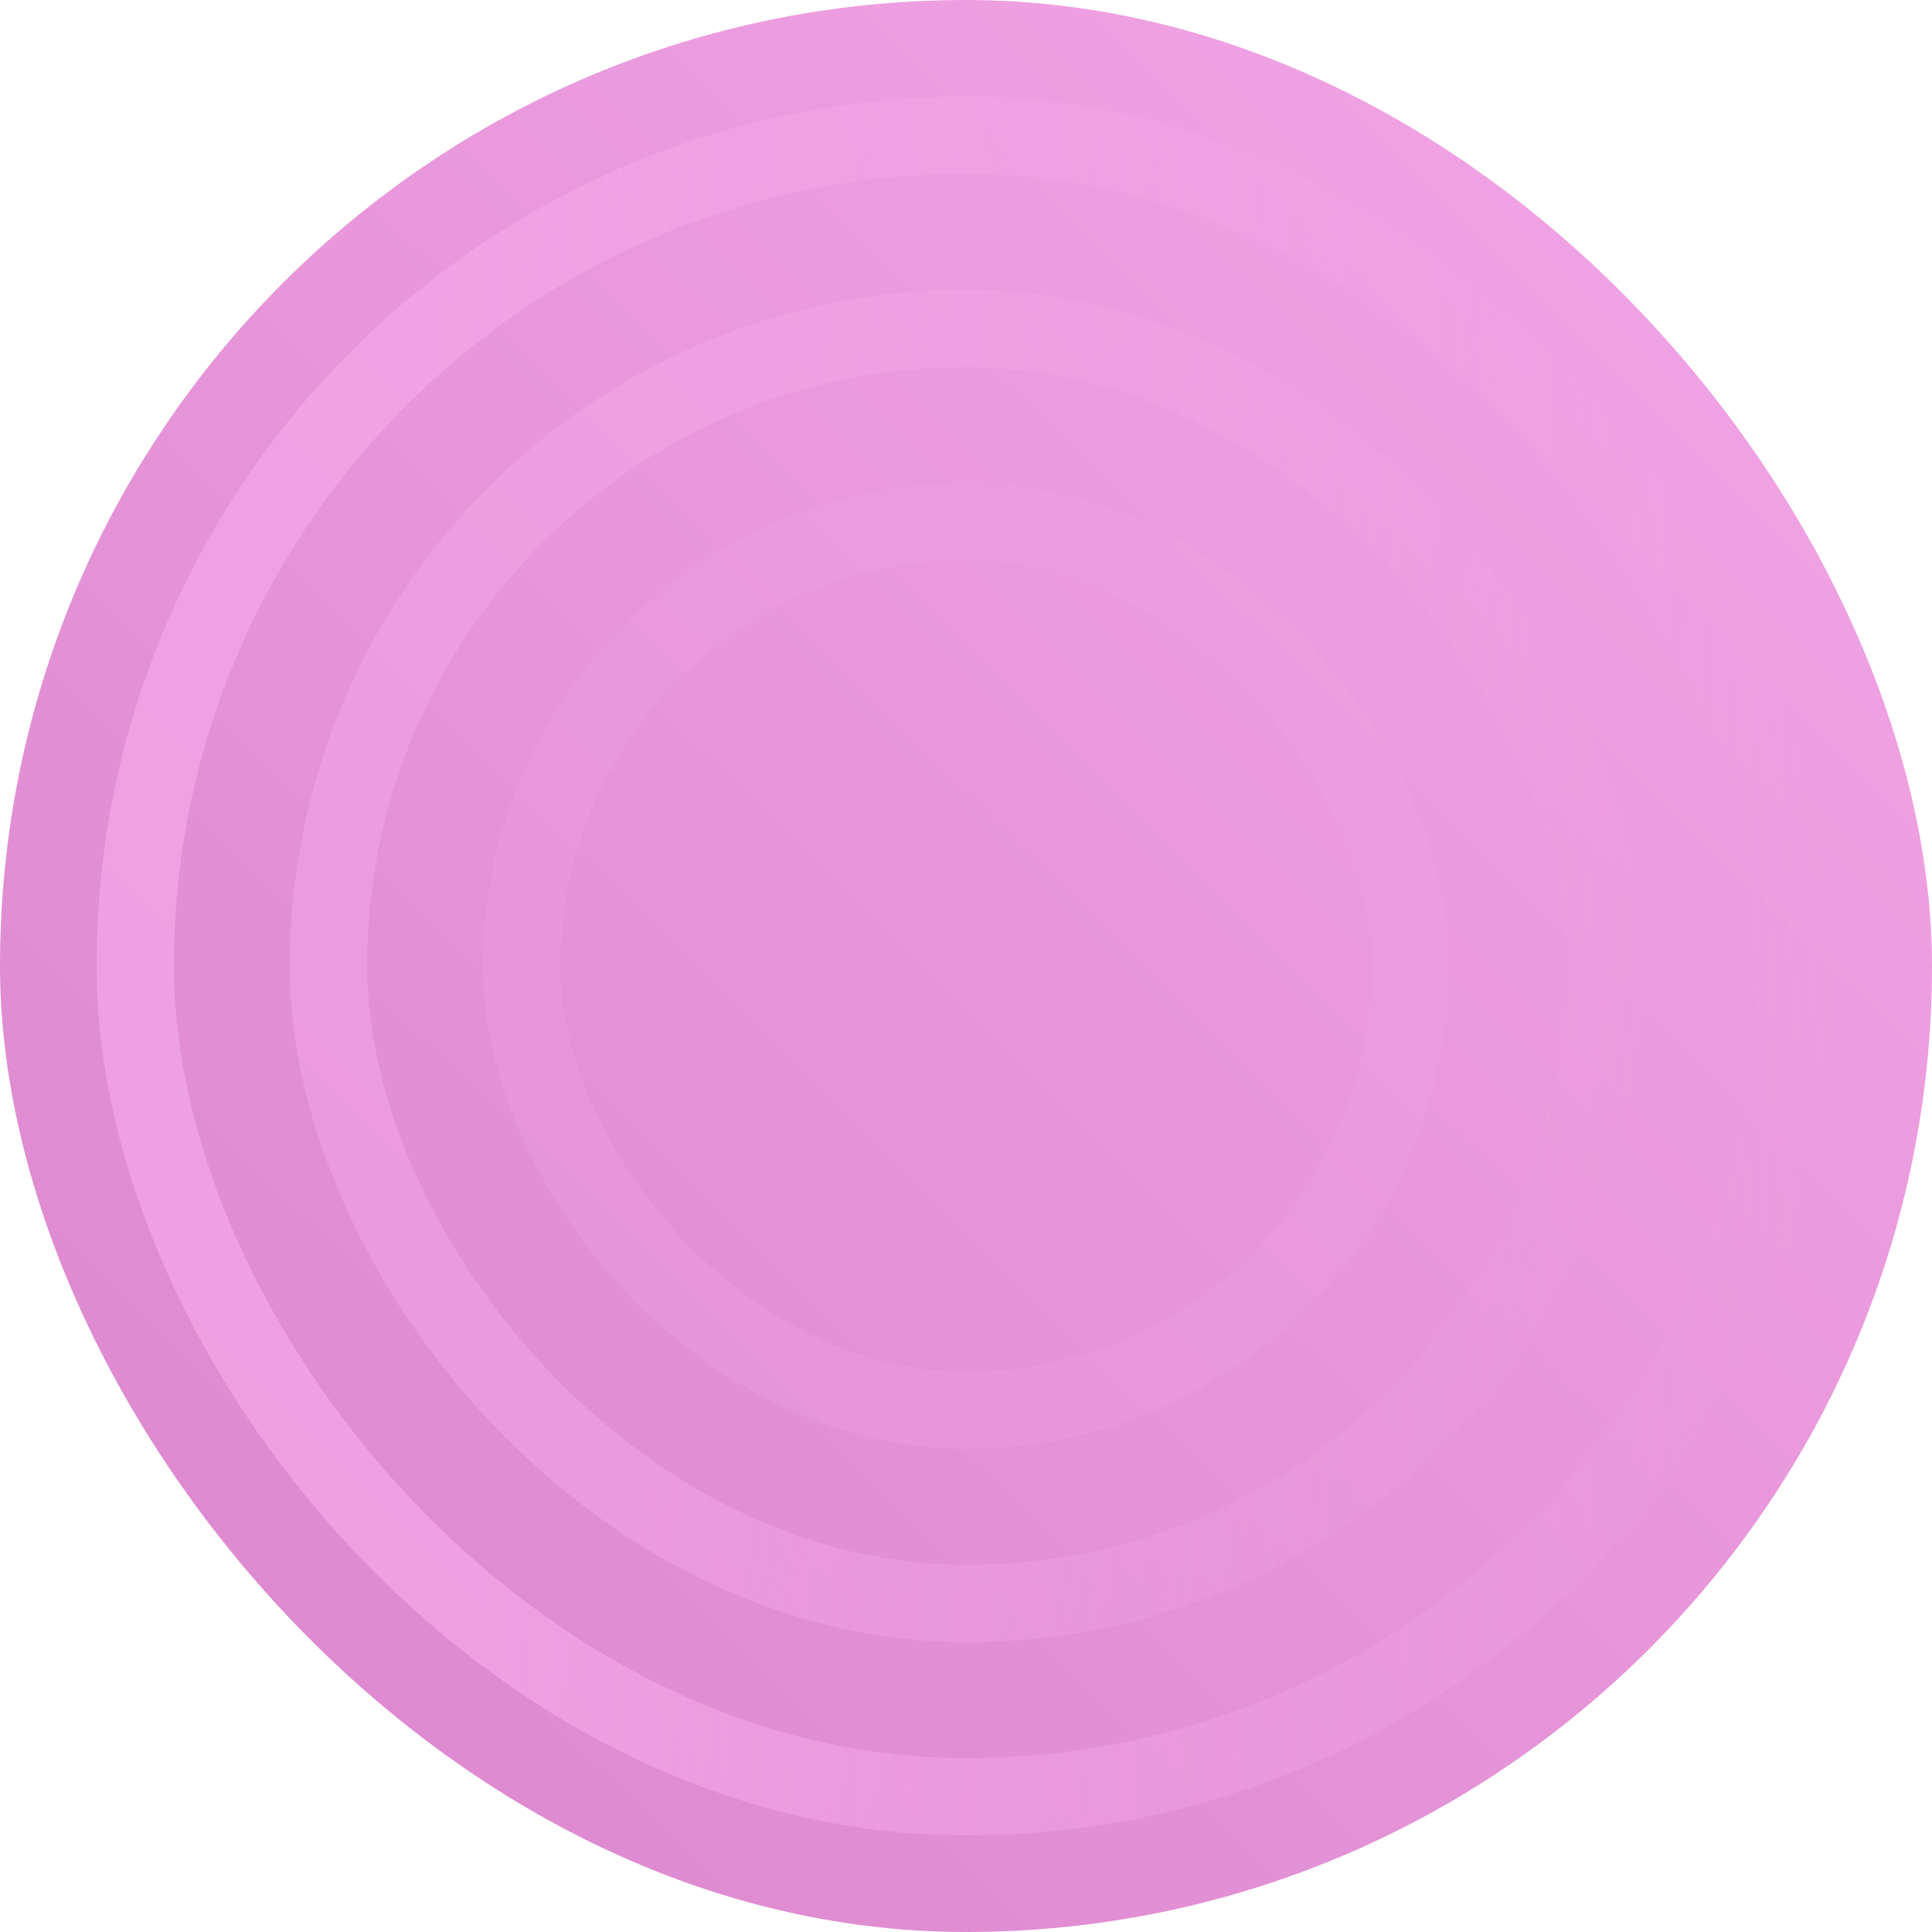<svg width="500" height="500" viewBox="0 0 500 500" fill="none" xmlns="http://www.w3.org/2000/svg">
<rect width="500" height="500" rx="250" fill="url(#paint0_linear_1618_7491)"/>
<rect x="35" y="35" width="430" height="430" rx="215" stroke="url(#paint1_linear_1618_7491)" stroke-opacity="0.75" stroke-width="20"/>
<rect x="85" y="85" width="330" height="330" rx="165" stroke="url(#paint2_linear_1618_7491)" stroke-opacity="0.5" stroke-width="20"/>
<rect x="135" y="135" width="230" height="230" rx="115" stroke="#F3A7E7" stroke-opacity="0.25" stroke-width="20"/>
<defs>
<linearGradient id="paint0_linear_1618_7491" x1="7" y1="500" x2="500" y2="-2.15587e-05" gradientUnits="userSpaceOnUse">
<stop stop-color="#DA85CC"/>
<stop offset="1" stop-color="#F3A7E7"/>
</linearGradient>
<linearGradient id="paint1_linear_1618_7491" x1="122.5" y1="389" x2="482" y2="375.5" gradientUnits="userSpaceOnUse">
<stop stop-color="#F3A7E7"/>
<stop offset="1" stop-color="#F3A7E7" stop-opacity="0"/>
</linearGradient>
<linearGradient id="paint2_linear_1618_7491" x1="173" y1="343.5" x2="440" y2="377.5" gradientUnits="userSpaceOnUse">
<stop stop-color="#F3A7E7"/>
<stop offset="1" stop-color="#F3A7E7" stop-opacity="0"/>
</linearGradient>
</defs>
</svg>
